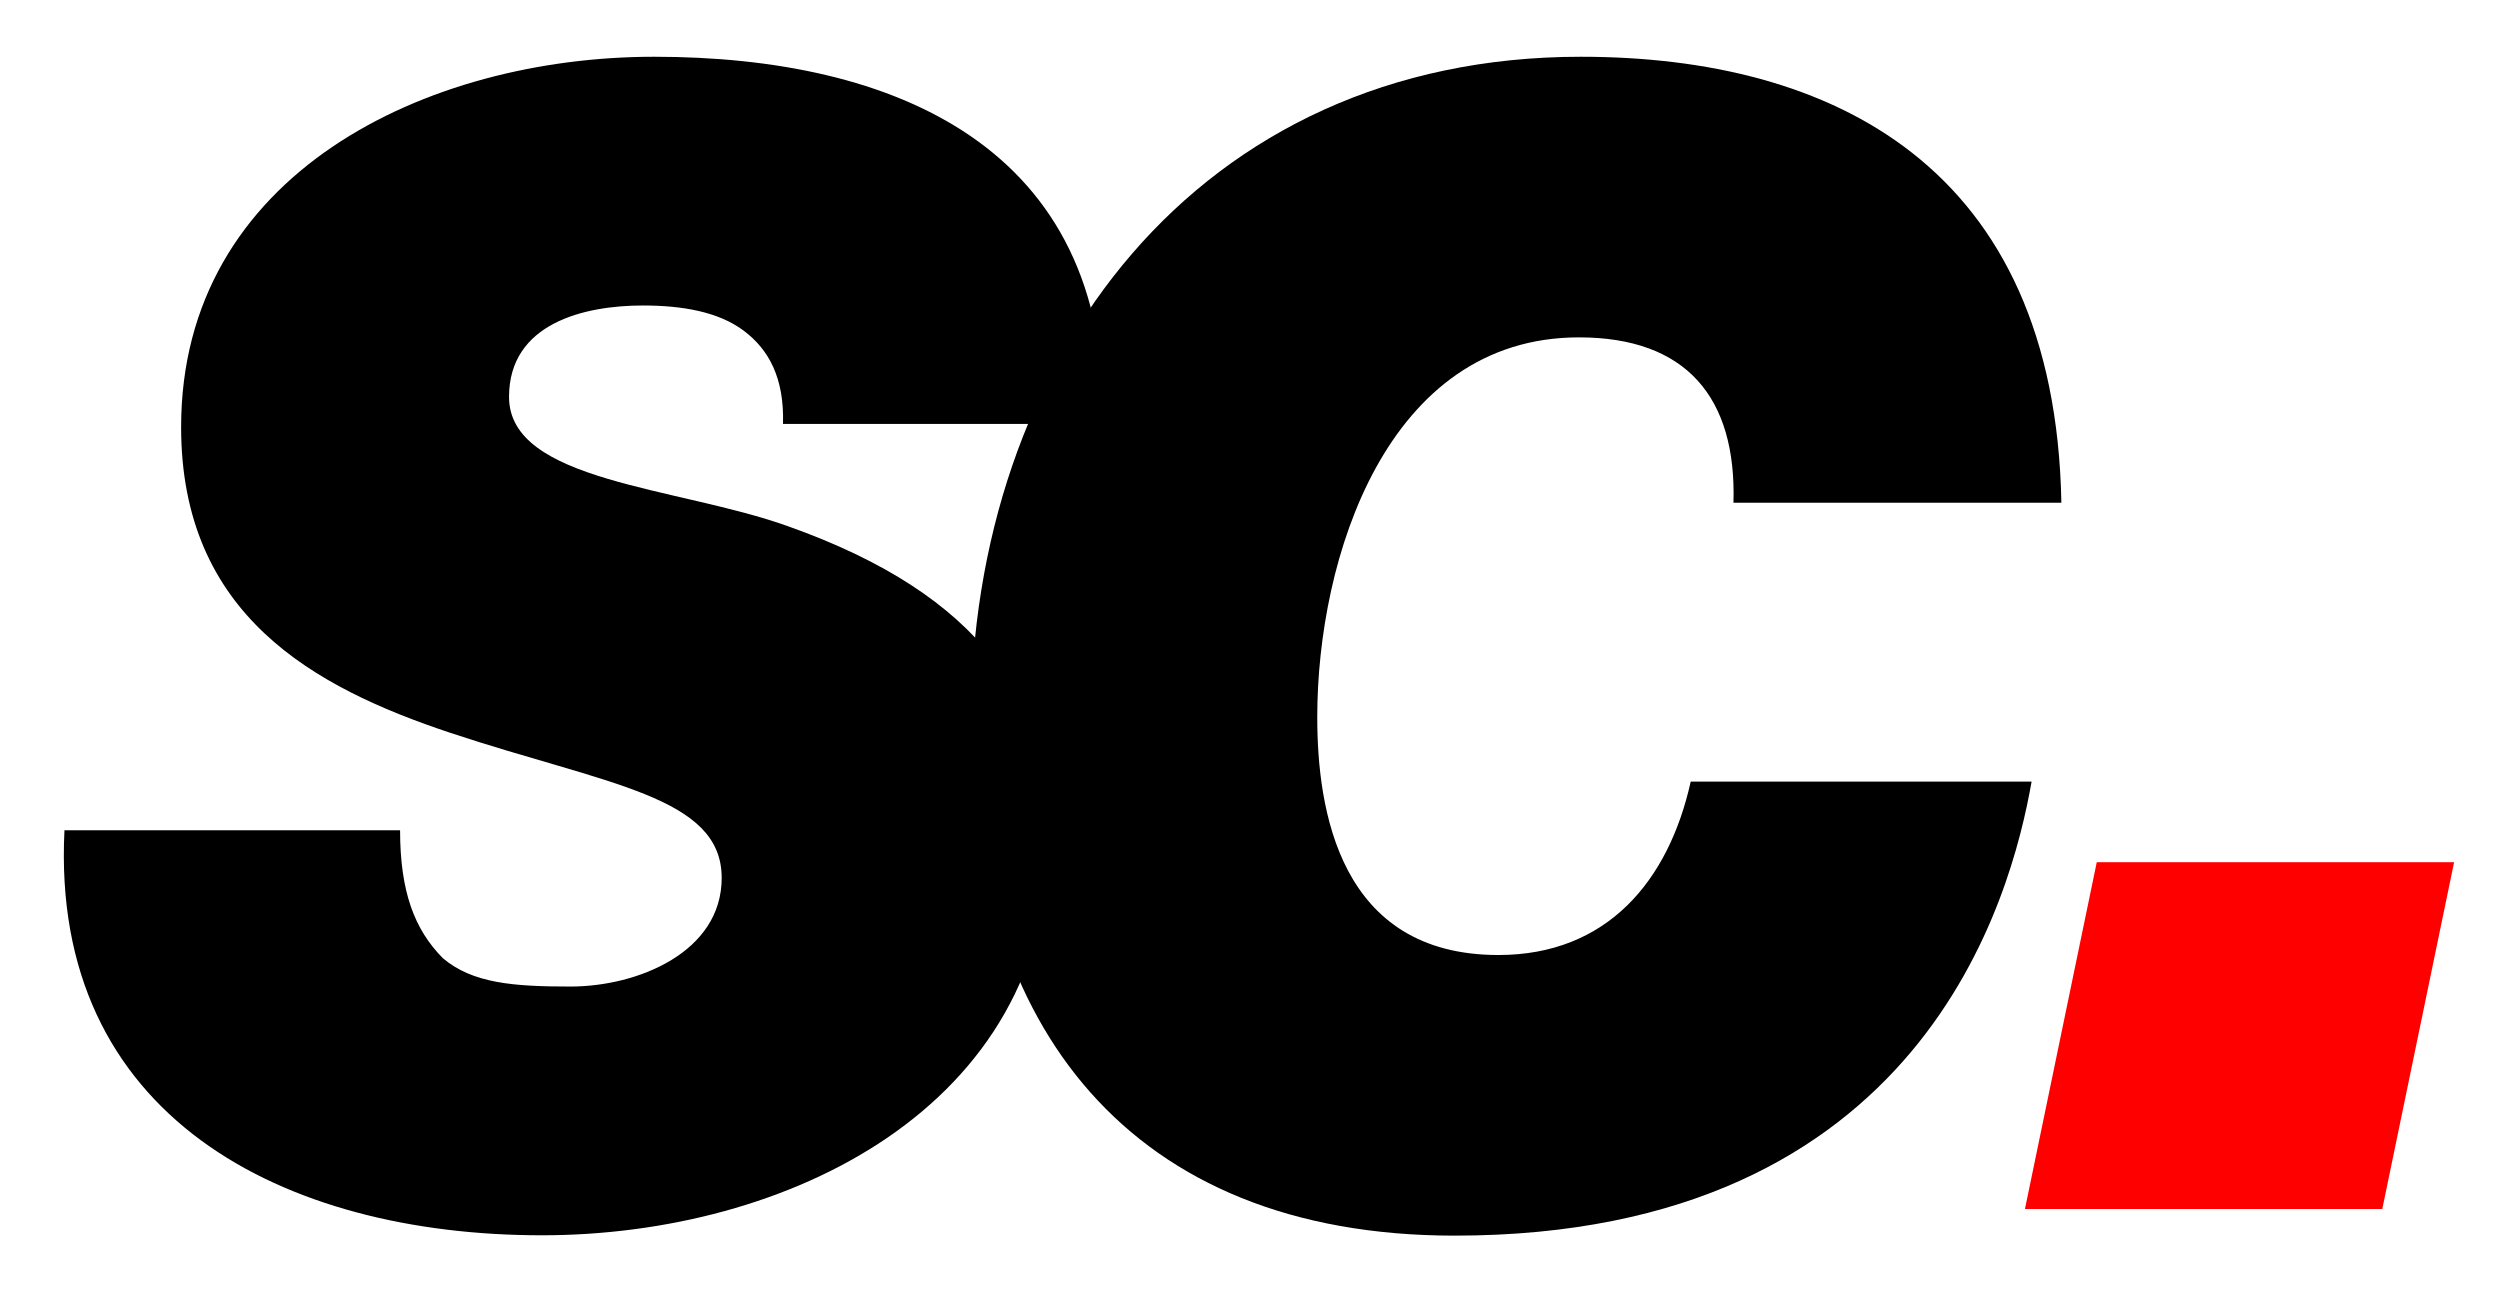 <?xml version="1.0" encoding="utf-8"?>
<!-- Generator: Adobe Illustrator 23.1.1, SVG Export Plug-In . SVG Version: 6.00 Build 0)  -->
<svg version="1.1" id="Layer_1" xmlns="http://www.w3.org/2000/svg" xmlns:xlink="http://www.w3.org/1999/xlink" x="0px" y="0px"
	 viewBox="0 0 71.36 36.97" style="enable-background:new 0 0 71.36 36.97;" xml:space="preserve">
<style type="text/css">
	.st0{fill:#FF0000;}
</style>
<g>
	<path d="M22.35,12.1c0.04-1.3-0.4-2.12-1.12-2.66c-0.72-0.54-1.75-0.72-2.88-0.72c-1.66,0-3.82,0.5-3.82,2.61
		c0,2.43,4.81,2.56,7.96,3.69c5.58,1.98,7.47,5.04,7.47,8.86c0,7.74-7.51,11.38-14.49,11.38c-7.38,0-14.04-3.38-13.63-11.56h9.58
		c0,1.75,0.41,2.83,1.22,3.65c0.85,0.72,2.02,0.81,3.64,0.81c1.94,0,4.32-0.99,4.32-3.1c0-2.34-3.28-2.66-7.74-4.14
		c-3.91-1.3-7.69-3.37-7.69-8.73c0-7.24,7.02-10.57,13.5-10.57c6.84,0,13,2.56,12.82,10.48H22.35z"/>
	<path d="M57.99,22.31c-0.58,3.29-3.1,12.96-16.47,12.96c-9.31,0-13.81-6.03-13.81-14.62c0-10.39,6.48-19.03,17.41-19.03
		c7.15,0,13.54,3.1,13.72,12.73h-9.36c0.09-3.01-1.35-4.72-4.41-4.72c-5.49,0-7.47,6.3-7.47,10.84c0,2.65,0.63,6.79,5.17,6.79
		c3.1,0,4.86-2.11,5.49-4.95H57.99z"/>
	<path class="st0" d="M59.85,24.61h10.2l-2.05,9.9h-10.2L59.85,24.61z"/>
</g>
</svg>
